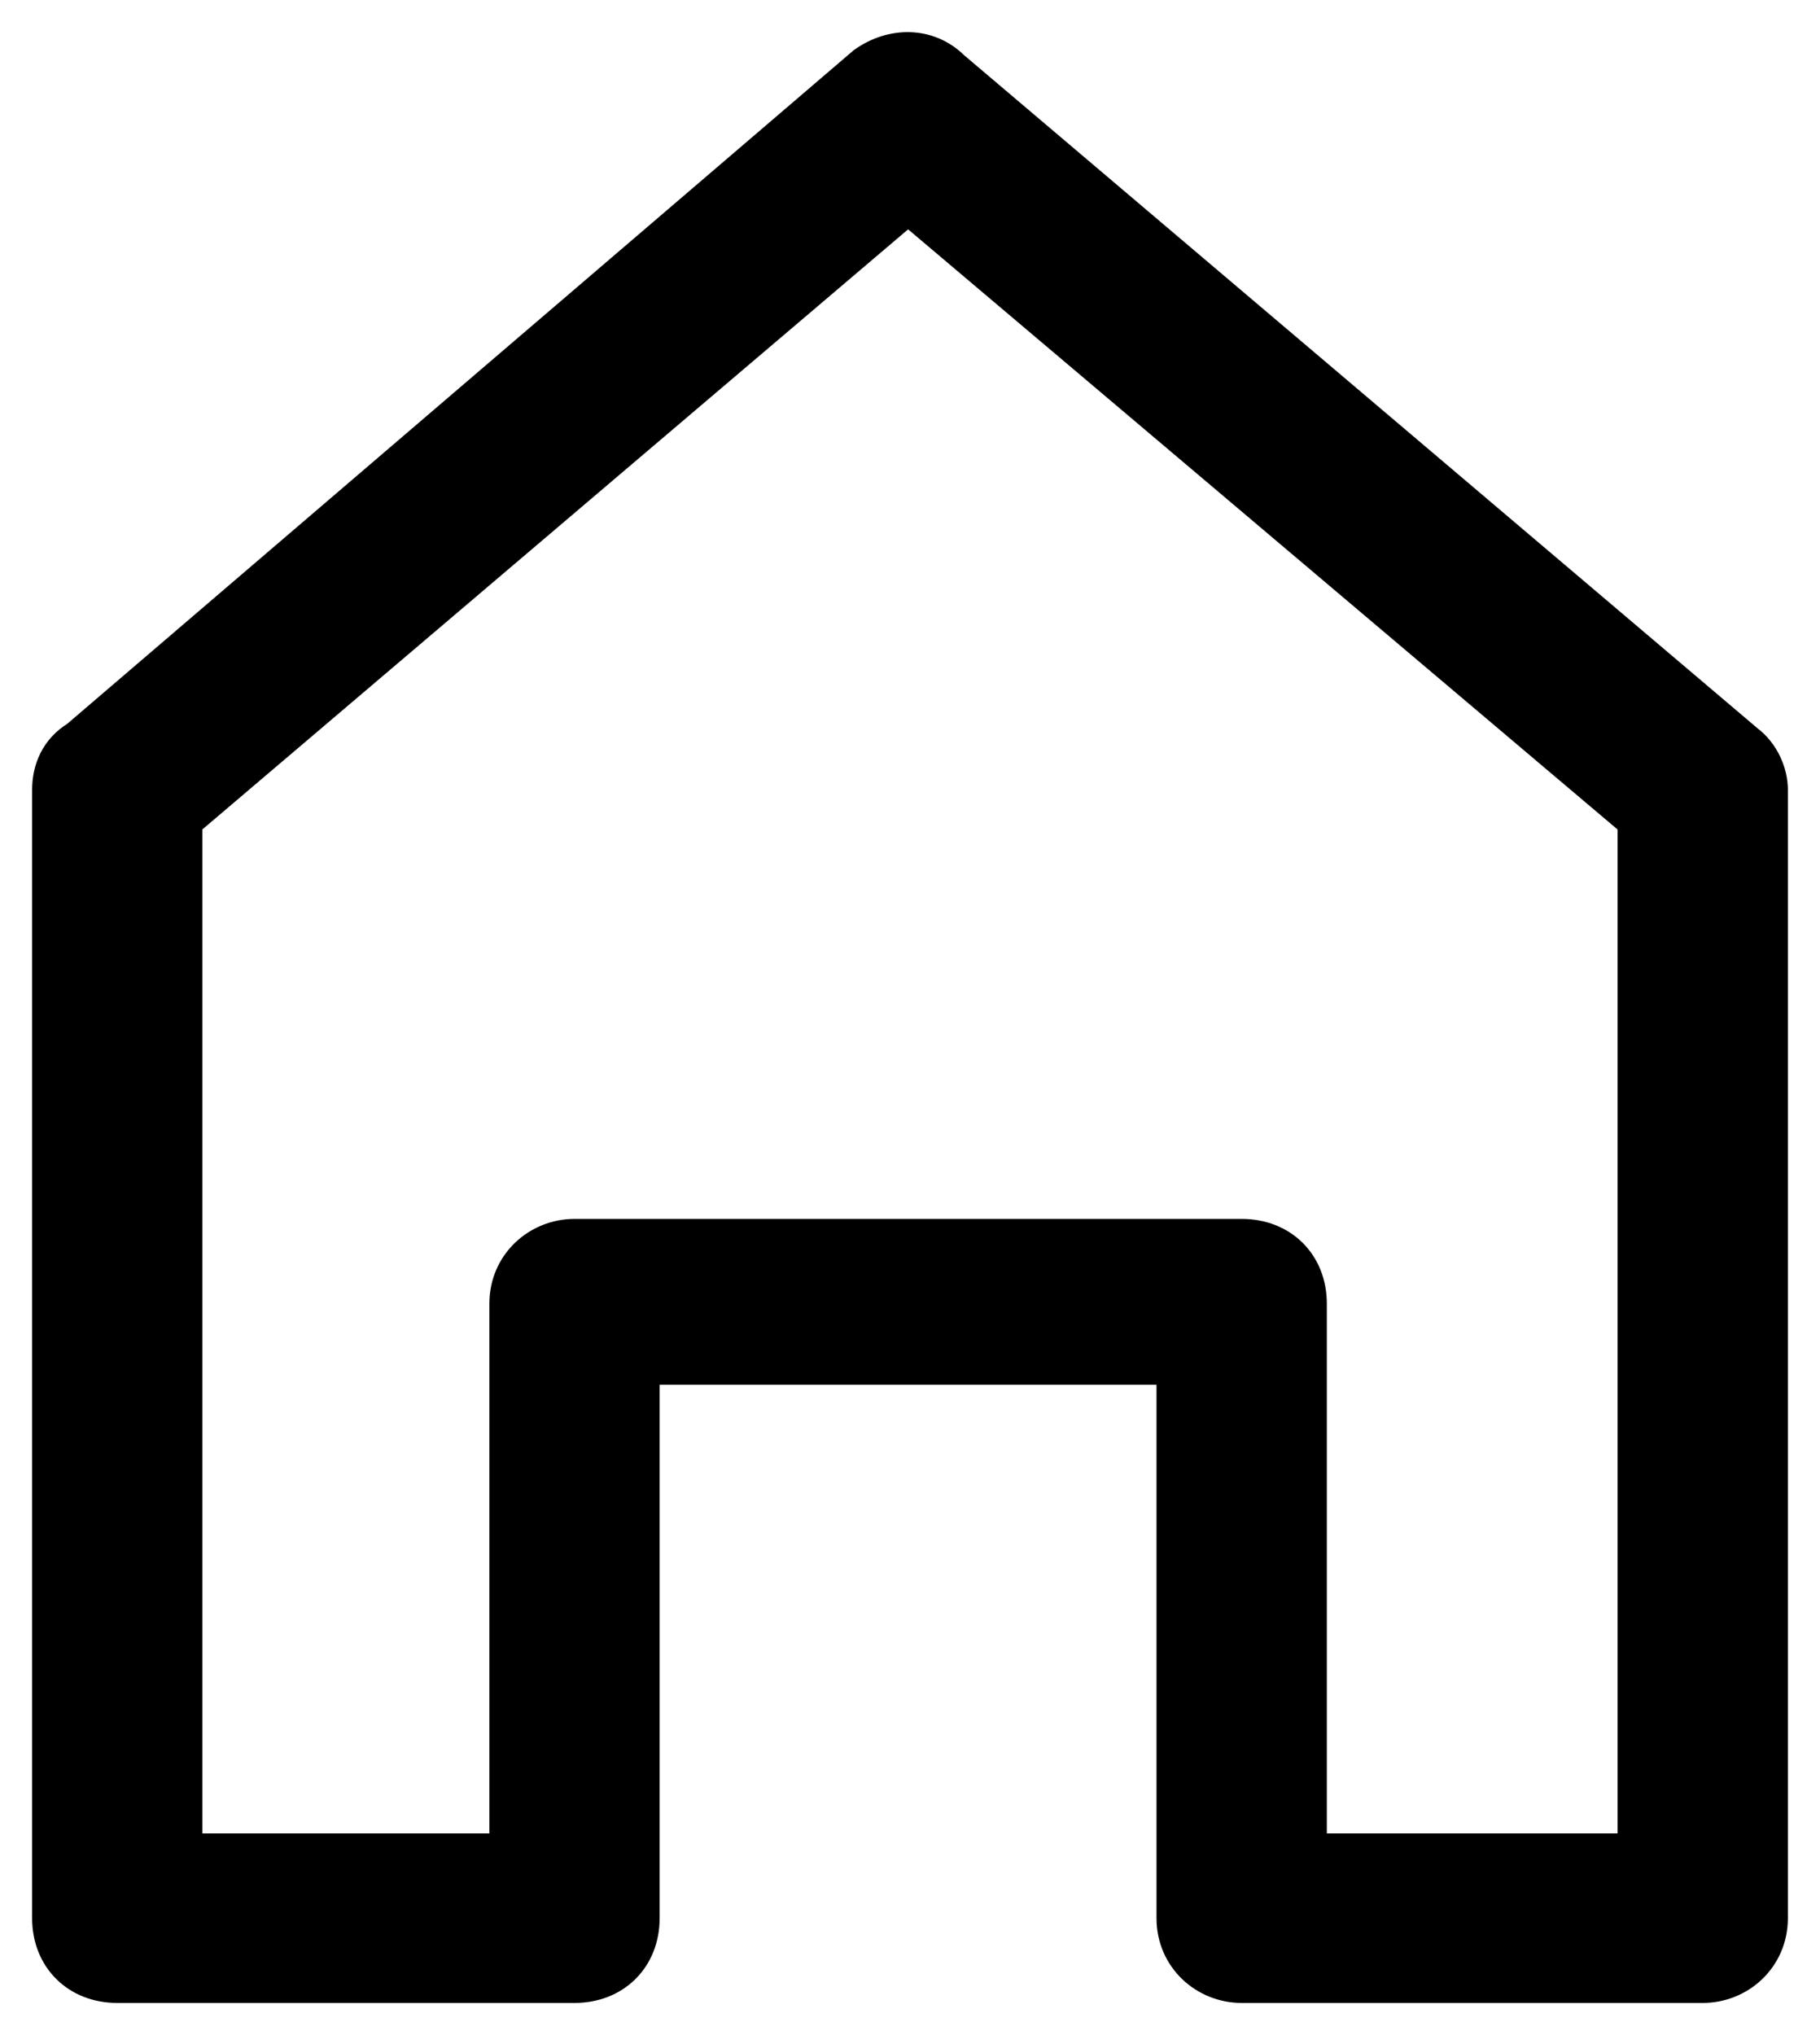 <?xml version="1.0" encoding="UTF-8"?>
<svg width="34px" height="38px" viewBox="0 0 34 38" version="1.1" xmlns="http://www.w3.org/2000/svg" xmlns:xlink="http://www.w3.org/1999/xlink">
    <!-- Generator: Sketch 55.2 (78181) - https://sketchapp.com -->
    <title>Fill 9</title>
    <desc>Created with Sketch.</desc>
    <g id="Page-1" stroke="none" stroke-width="1" fill="none" fill-rule="evenodd">
        <g id="ELEMENTOS" transform="translate(-50, -278)" fill="#000000" stroke="#000000" stroke-width="0.8">
            <g id="Fill-9" transform="translate(51, 279)">
                <path d="M21.005,34.817 L21.005,24.456 L10.923,24.456 L10.923,34.817 C10.923,35.512 10.432,36 9.732,36 L1.191,36 C0.491,36 0,35.512 0,34.817 L0,13.745 C0,13.398 0.139,13.05 0.491,12.841 L15.195,0.253 C15.686,-0.095 16.316,-0.095 16.736,0.322 L31.581,12.91 C31.861,13.119 32,13.467 32,13.745 L32,34.817 C32,35.512 31.439,36 30.809,36 L22.196,36 C21.566,36 21.005,35.512 21.005,34.817 L21.005,34.817 Z M23.387,23.343 L23.387,33.635 L29.618,33.635 L29.618,14.303 L15.964,2.758 L2.38,14.303 L2.38,33.635 L8.542,33.635 L8.542,23.343 C8.542,22.648 9.103,22.16 9.733,22.16 L22.197,22.16 C22.896,22.16 23.387,22.648 23.387,23.343 L23.387,23.343 Z" id="Fill-1"></path>
            </g>
        </g>
    </g>
</svg>